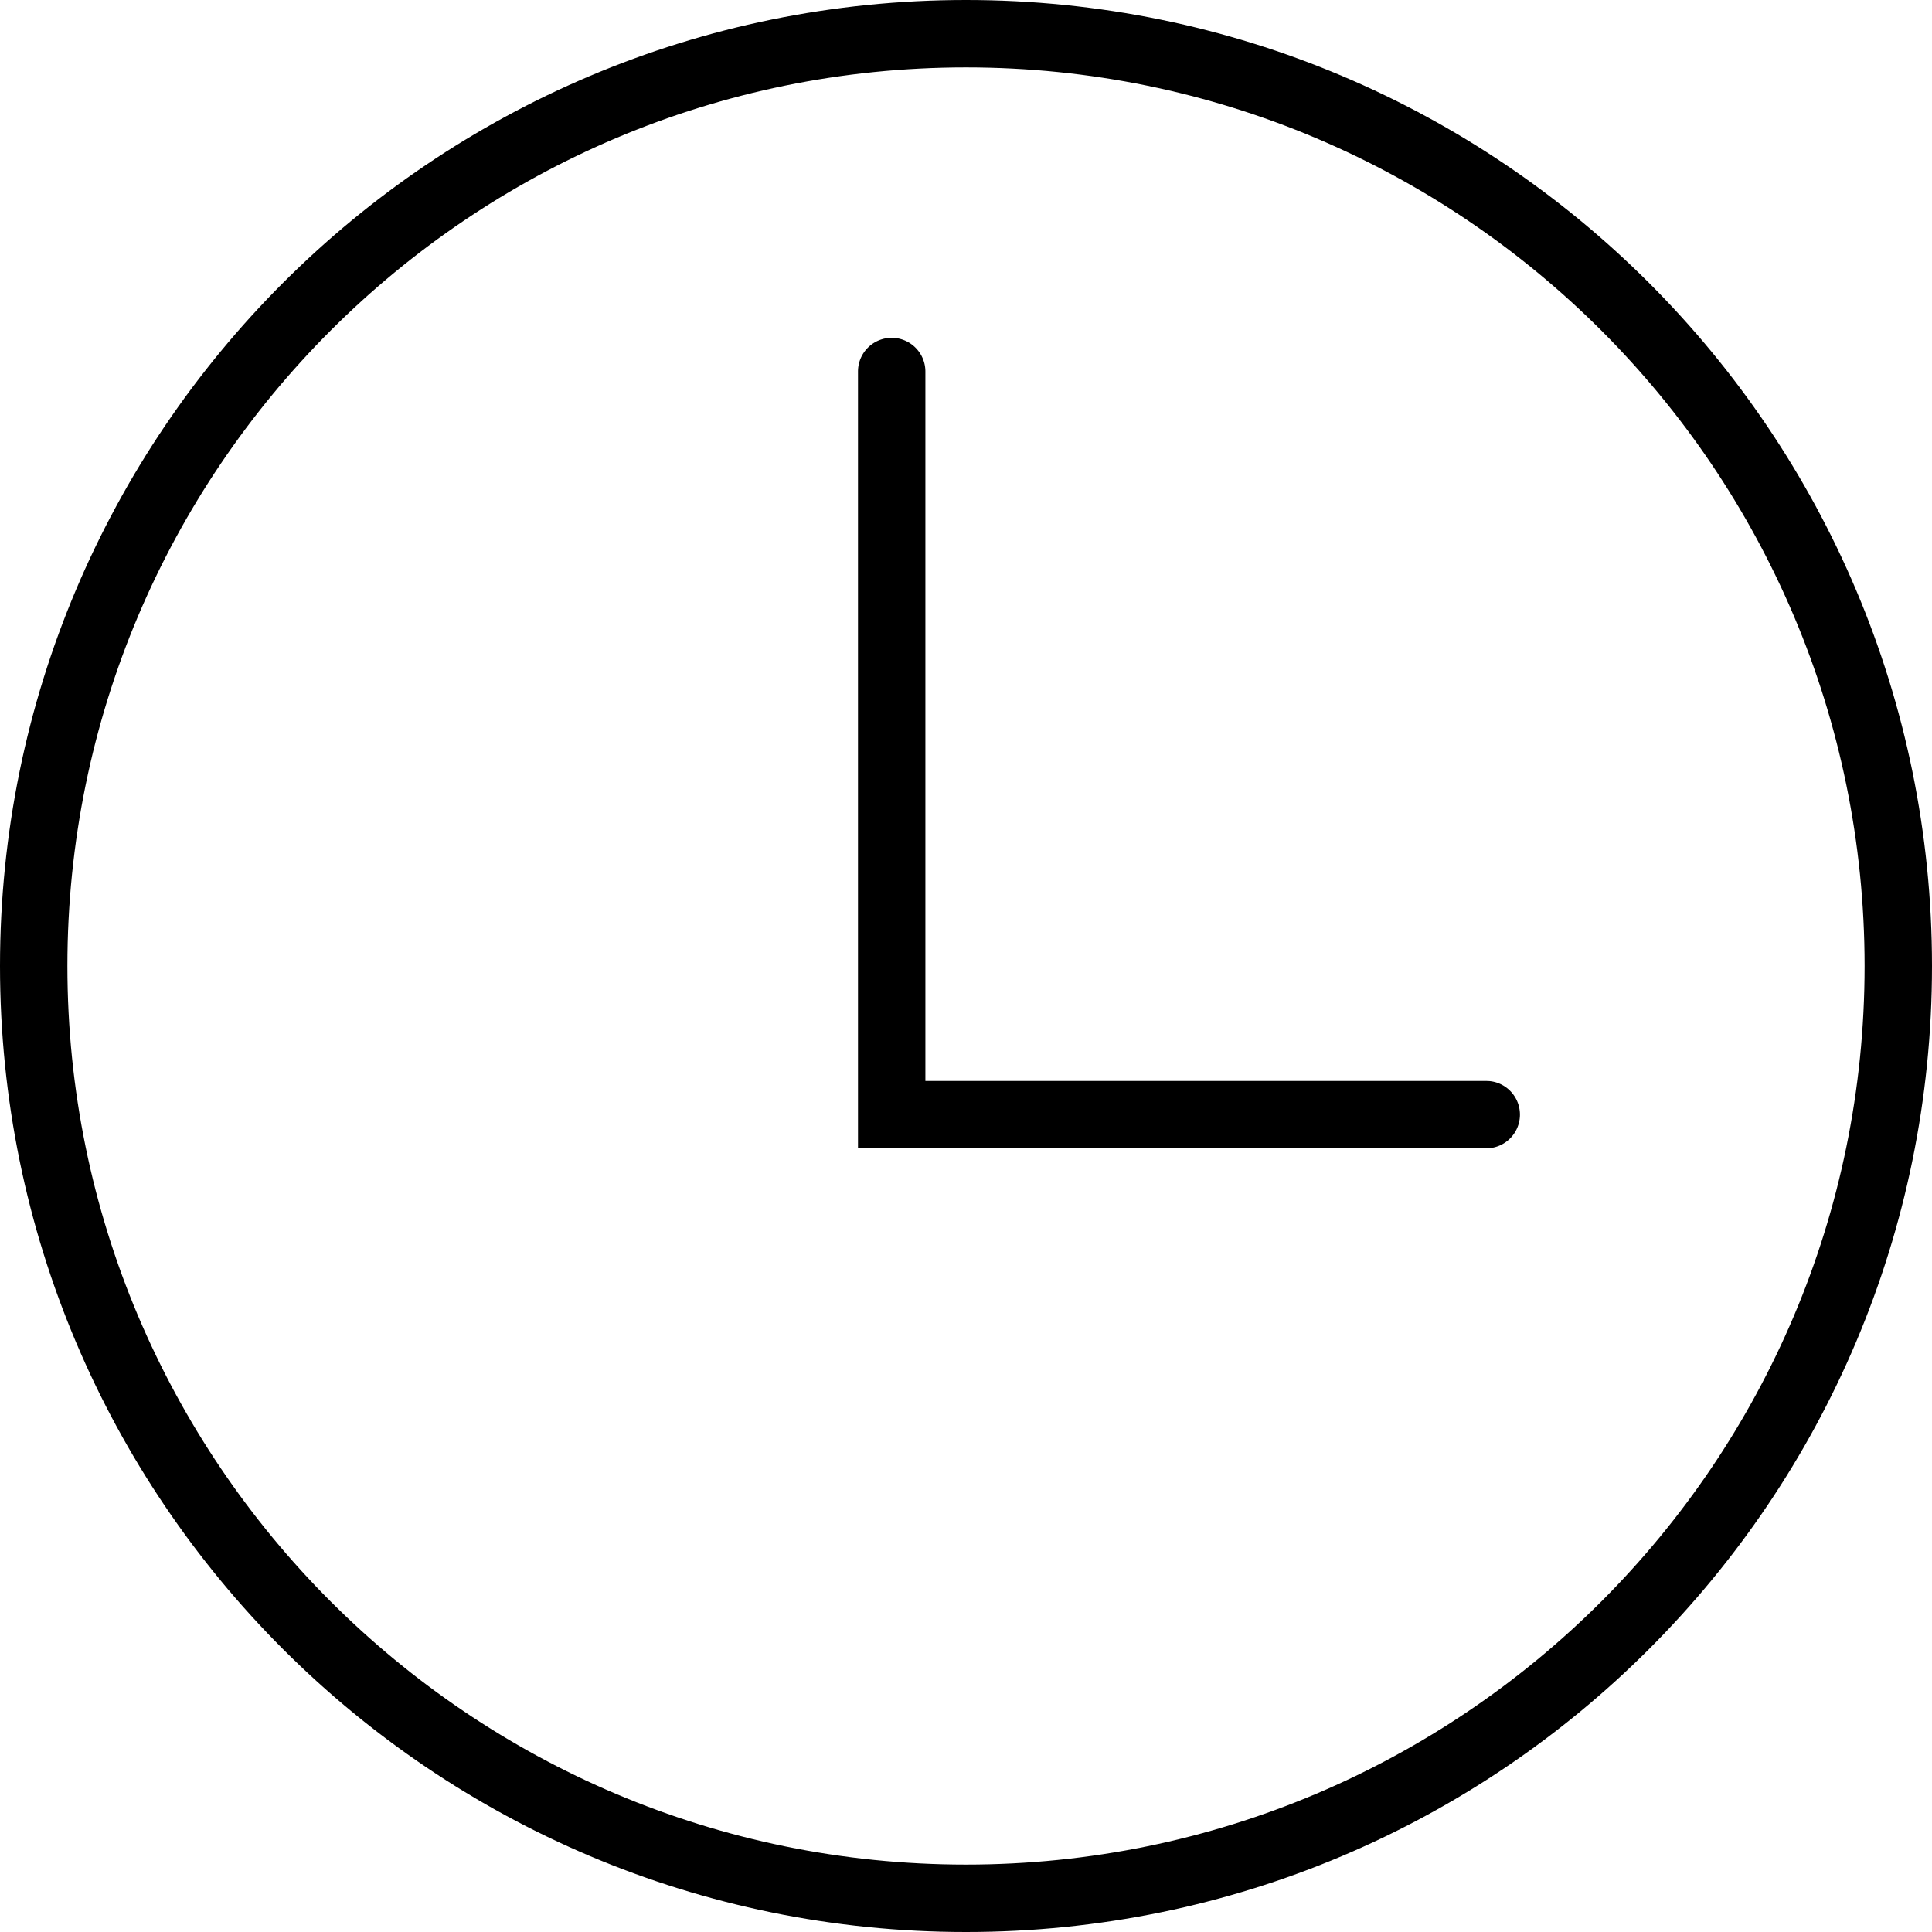 <svg xmlns="http://www.w3.org/2000/svg" width="86" height="86" fill="currentColor" viewBox="0 0 86 86">
  <path d="M83 43C83 20.909 65.091 3 43 3S3 20.909 3 43s17.909 40 40 40v3C19.252 86 0 66.748 0 43S19.252 0 43 0s43 19.252 43 43-19.252 43-43 43v-3c22.091 0 40-17.909 40-40Z"/>
  <path d="M38.192 16.538a1.5 1.5 0 0 1 3 0v31.578h24.962l.154.007a1.5 1.5 0 0 1 0 2.985l-.154.008H38.192V16.538Z"/>
</svg>
